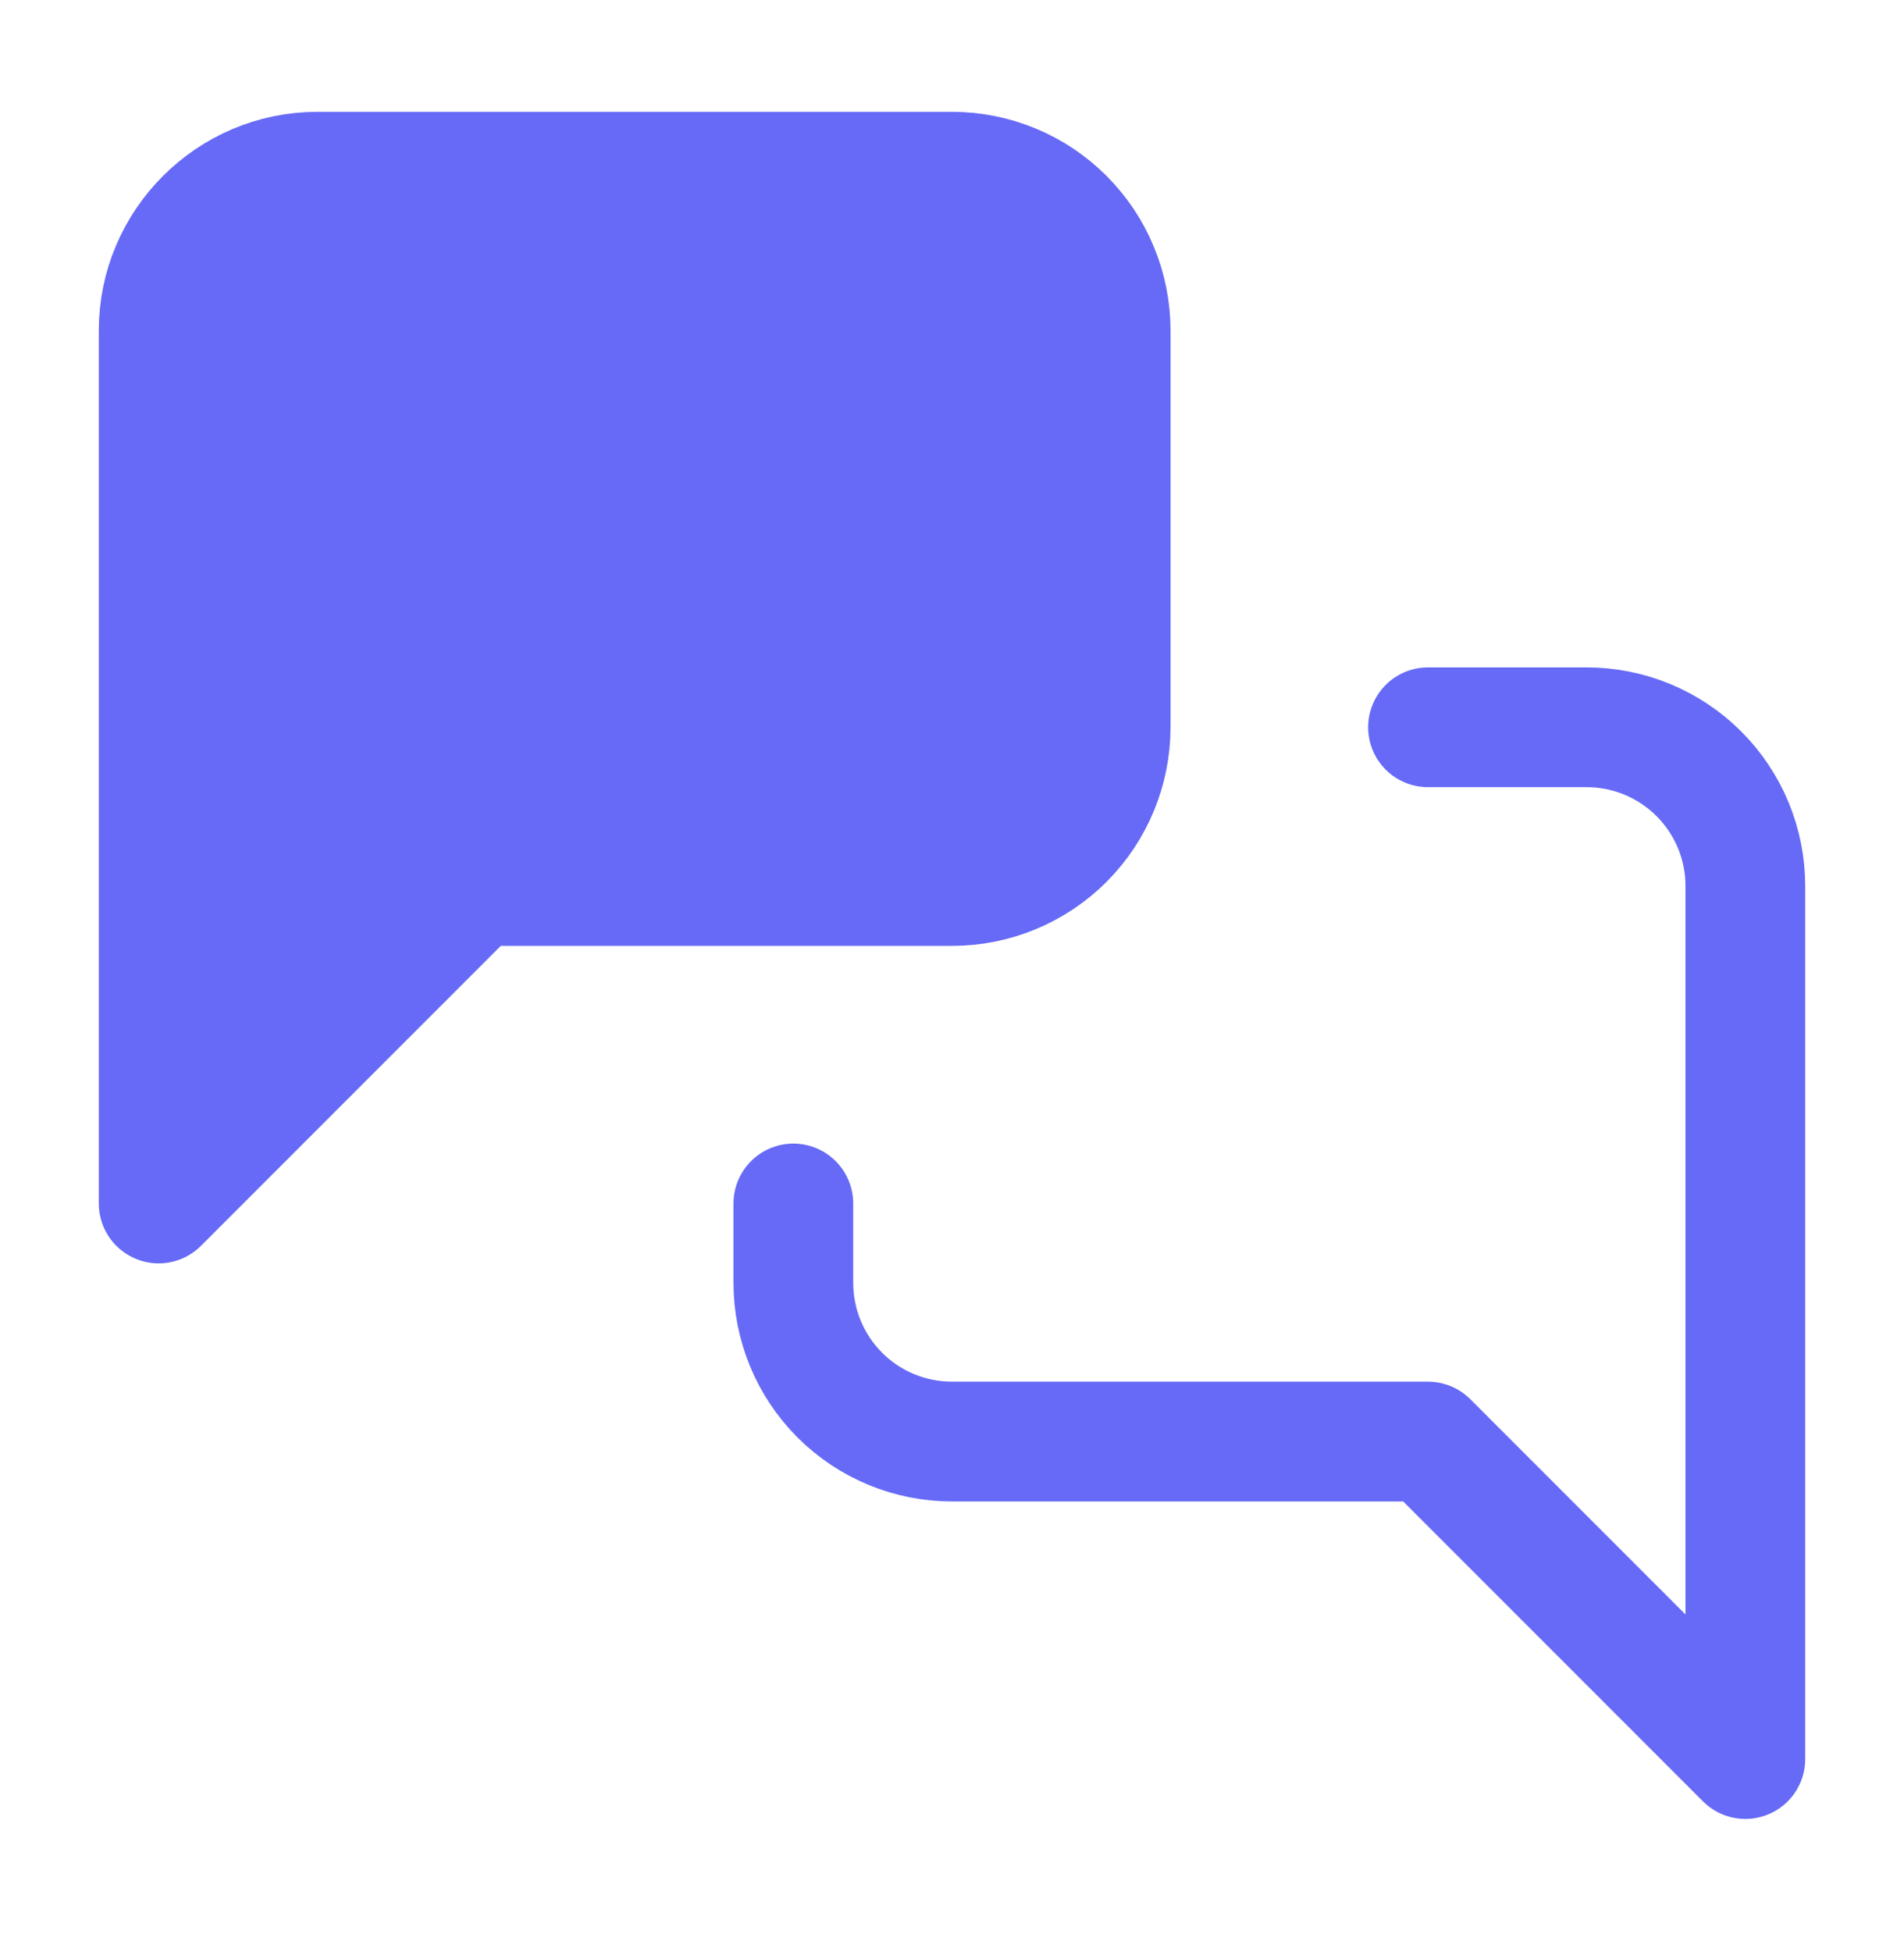 <svg width="40" height="41" viewBox="0 0 40 41" fill="none" xmlns="http://www.w3.org/2000/svg">
<path d="M23.333 15.273C23.333 16.157 22.982 17.005 22.357 17.63C21.732 18.255 20.884 18.606 20 18.606H10L3.333 25.273V6.94C3.333 5.106 4.833 3.606 6.667 3.606H20C20.884 3.606 21.732 3.957 22.357 4.583C22.982 5.208 23.333 6.055 23.333 6.94V15.273Z" fill="#666AF6" stroke="#666AF6" stroke-width="2.515" stroke-linecap="round" stroke-linejoin="round"/>
<path d="M30 15.273H33.333C34.217 15.273 35.065 15.624 35.69 16.249C36.316 16.874 36.667 17.722 36.667 18.606V36.94L30 30.273H20C19.116 30.273 18.268 29.922 17.643 29.297C17.018 28.672 16.667 27.824 16.667 26.94V25.273" stroke="#666AF6" stroke-width="2.515" stroke-linecap="round" stroke-linejoin="round"/>
</svg>
